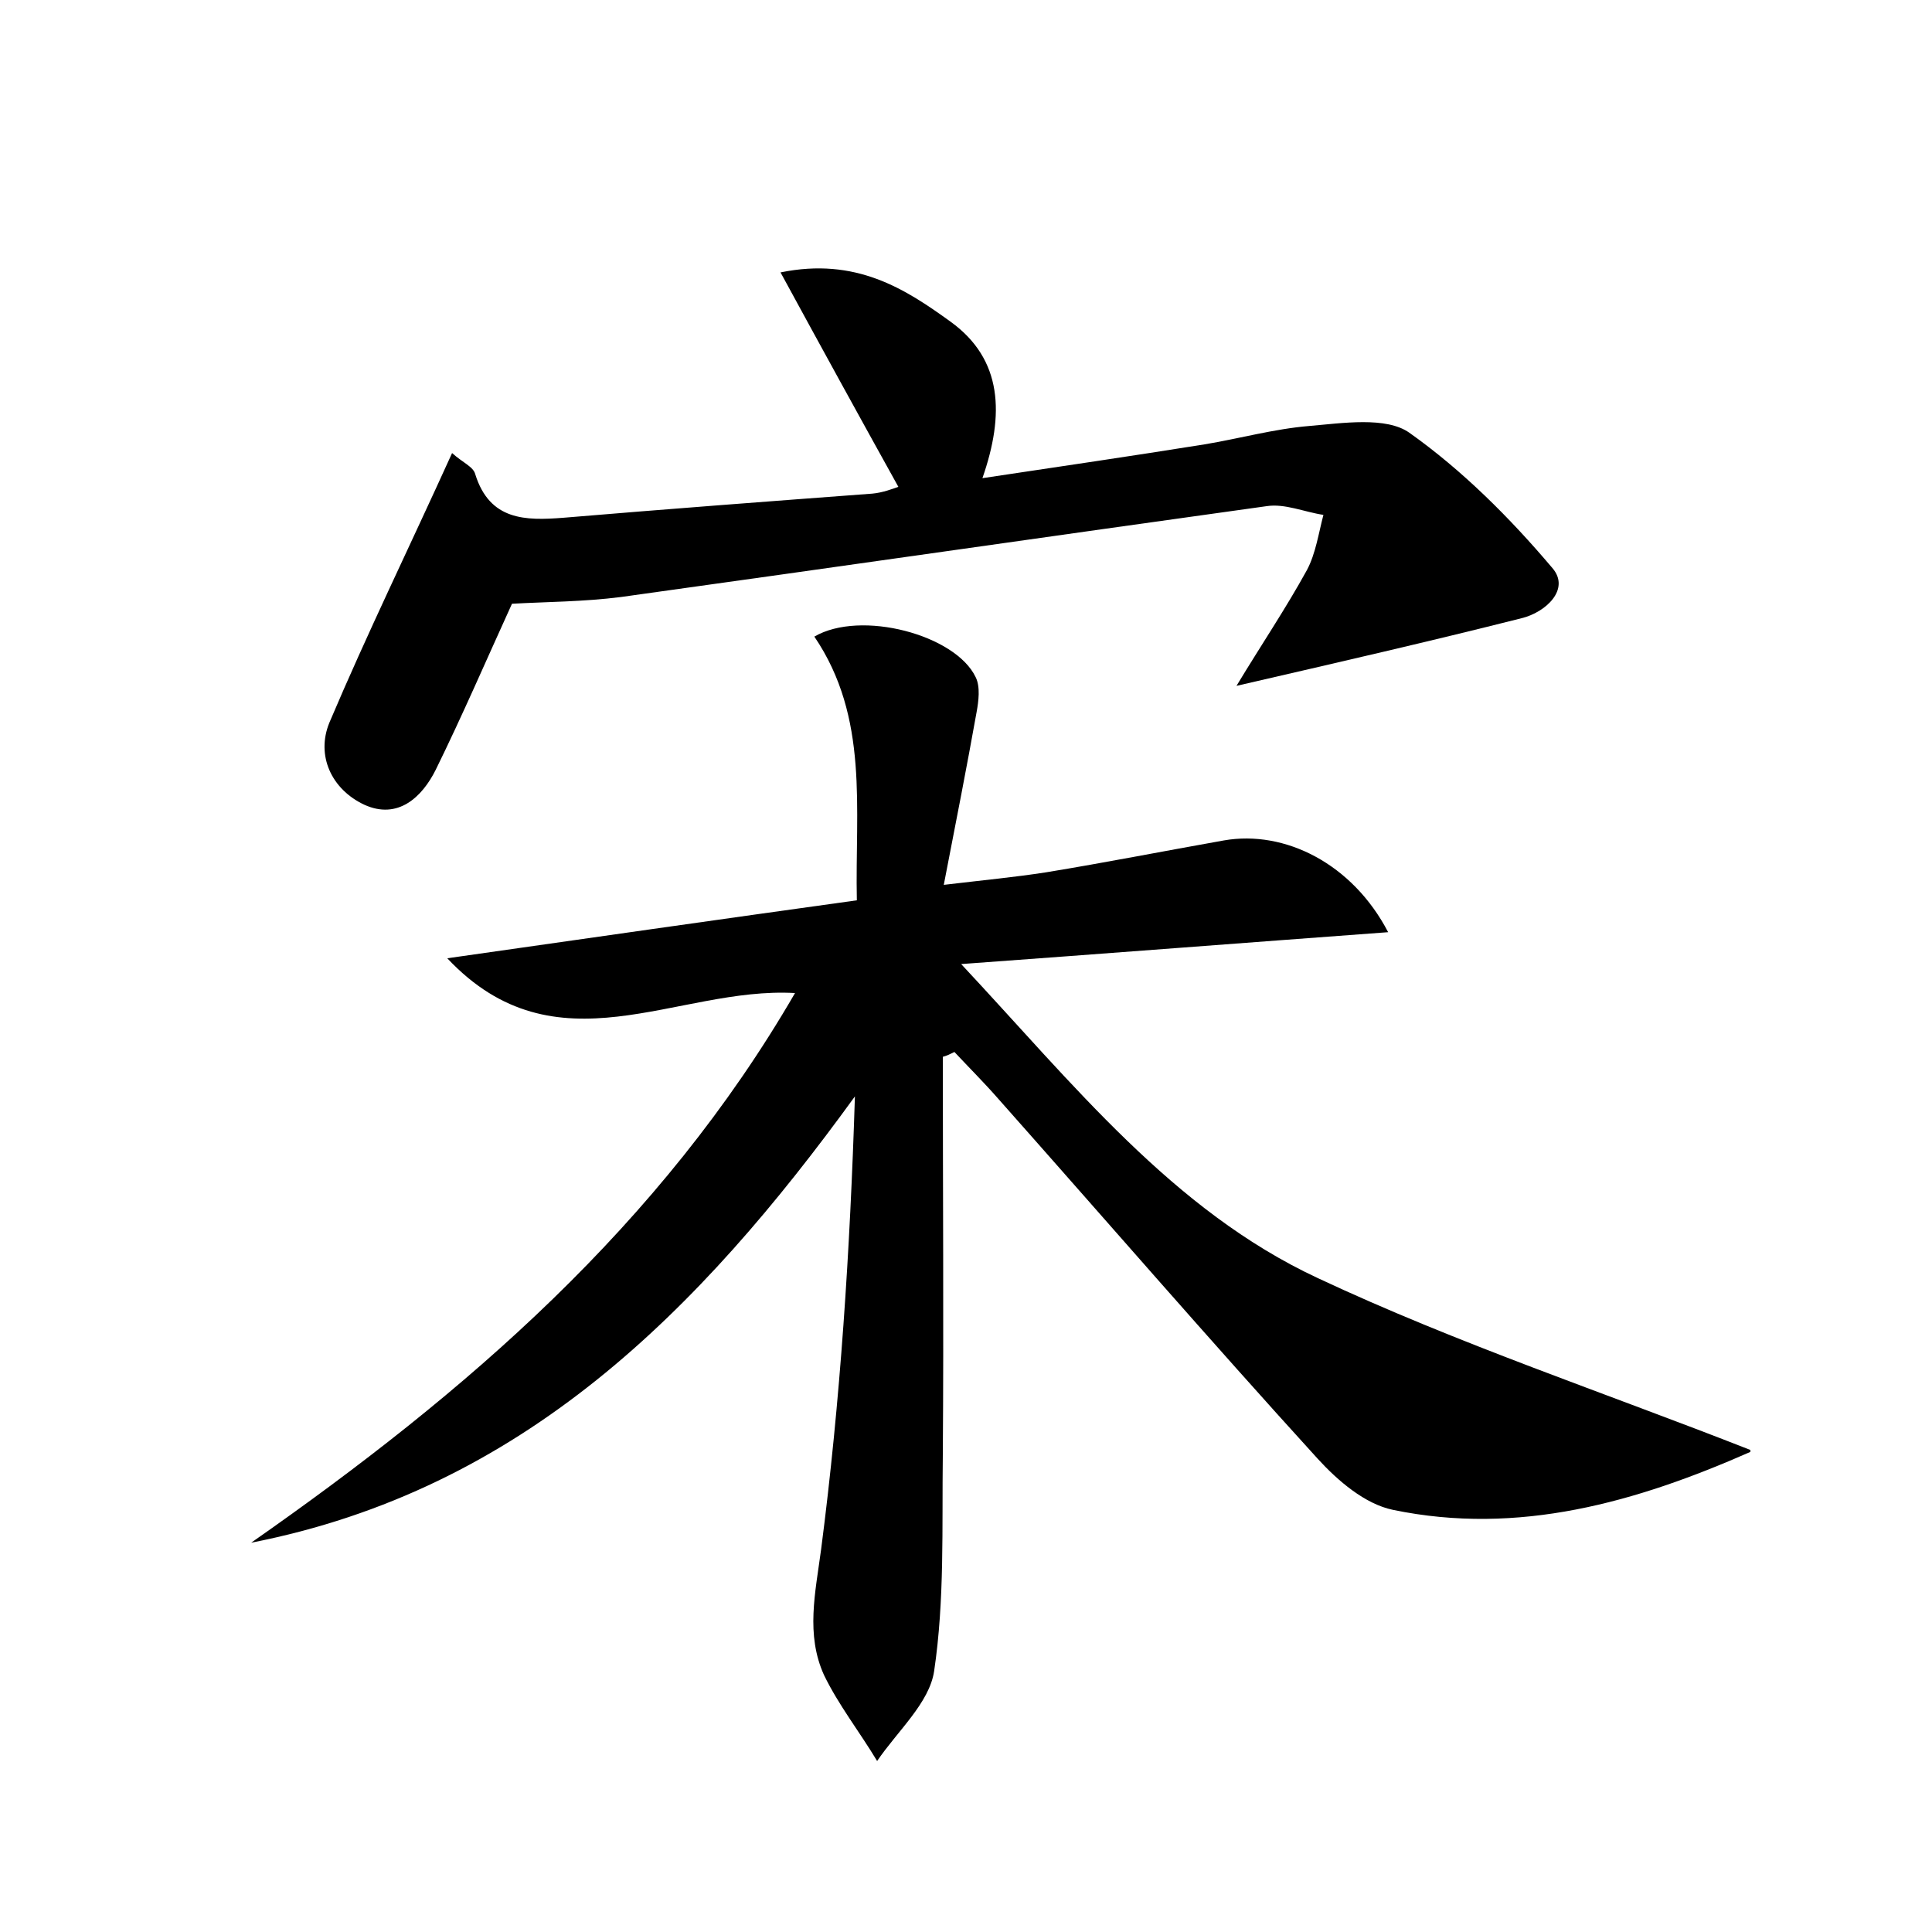 <?xml version="1.0" encoding="utf-8"?>
<!-- Generator: Adobe Illustrator 22.0.0, SVG Export Plug-In . SVG Version: 6.00 Build 0)  -->
<svg version="1.1" id="图层_1" xmlns="http://www.w3.org/2000/svg" xmlns:xlink="http://www.w3.org/1999/xlink" x="0px" y="0px"
	 viewBox="0 0 200 200" style="enable-background:new 0 0 200 200;" xml:space="preserve">
<style type="text/css">
	.st1{fill:#010000;}
	.st4{fill:#fbfafc;}
</style>
<g>
	
	<path d="M97.6,109.4c0,13.7,0.1,27.4,0,41.2c-0.1,7.5,0.2,15-0.9,22.4c-0.5,3.3-3.8,6.2-5.9,9.3c-1.8-3-4-5.8-5.5-8.9
		c-1.9-4.2-0.9-8.5-0.3-13c2-15.4,3-31,3.5-46.9c-16.1,22.2-34.4,40.7-62.5,46.2c22.2-15.5,42.4-32.9,56.3-56.9
		c-12.3-0.7-24.7,8.4-36-3.6c14-2,28-4,42.4-6c-0.2-9.5,1.3-18.9-4.4-27.3c4.8-2.8,14.6-0.2,16.7,4.2c0.5,1,0.3,2.5,0.1,3.6
		c-1,5.6-2.1,11.2-3.4,17.9c4.2-0.5,7.4-0.8,10.6-1.3c6.1-1,12.2-2.2,18.4-3.3c6.3-1.1,13.3,2.4,17,9.5c-14.9,1.1-29.1,2.2-44.2,3.3
		c11.6,12.4,21.9,25.5,36.9,32.5c14.5,6.8,29.8,11.9,44.8,17.8c0-0.1,0,0.2,0,0.2c-11.8,5.2-24,8.7-37,6c-2.9-0.6-5.7-3-7.8-5.3
		c-11.2-12.3-22.1-24.9-33.1-37.3c-1.4-1.6-3-3.2-4.5-4.8C98.4,109.1,98,109.3,97.6,109.4z"/>
	<path d="M46.8,46.9c1.1,1,2.2,1.4,2.4,2.2c1.5,4.8,5.2,4.8,9.1,4.5c10.7-0.9,21.3-1.7,32-2.5c1.1-0.1,2.1-0.5,2.7-0.7
		c-4-7.2-7.9-14.3-12.2-22.2c7.8-1.6,12.9,1.7,17.6,5.1c5.4,3.9,5.6,9.6,3.3,16.2c8-1.2,15.5-2.3,23-3.5c3.6-0.6,7.2-1.6,10.8-1.9
		c3.5-0.3,8-1,10.4,0.7c5.5,3.9,10.4,8.8,14.8,14c1.9,2.2-0.7,4.6-3.2,5.2c-9.5,2.4-19.1,4.6-29.5,7c2.6-4.3,5.1-8,7.3-12
		c0.9-1.7,1.2-3.8,1.7-5.7c-2-0.3-4-1.2-5.9-0.9c-22.3,3.1-44.5,6.3-66.8,9.4c-3.9,0.5-7.8,0.5-11.3,0.7c-2.6,5.7-5.1,11.5-7.9,17.2
		c-1.4,2.8-3.9,5.2-7.4,3.6c-3.4-1.6-5-5.1-3.6-8.5C38,65.6,42.4,56.6,46.8,46.9z"/>
</g>
</svg>
